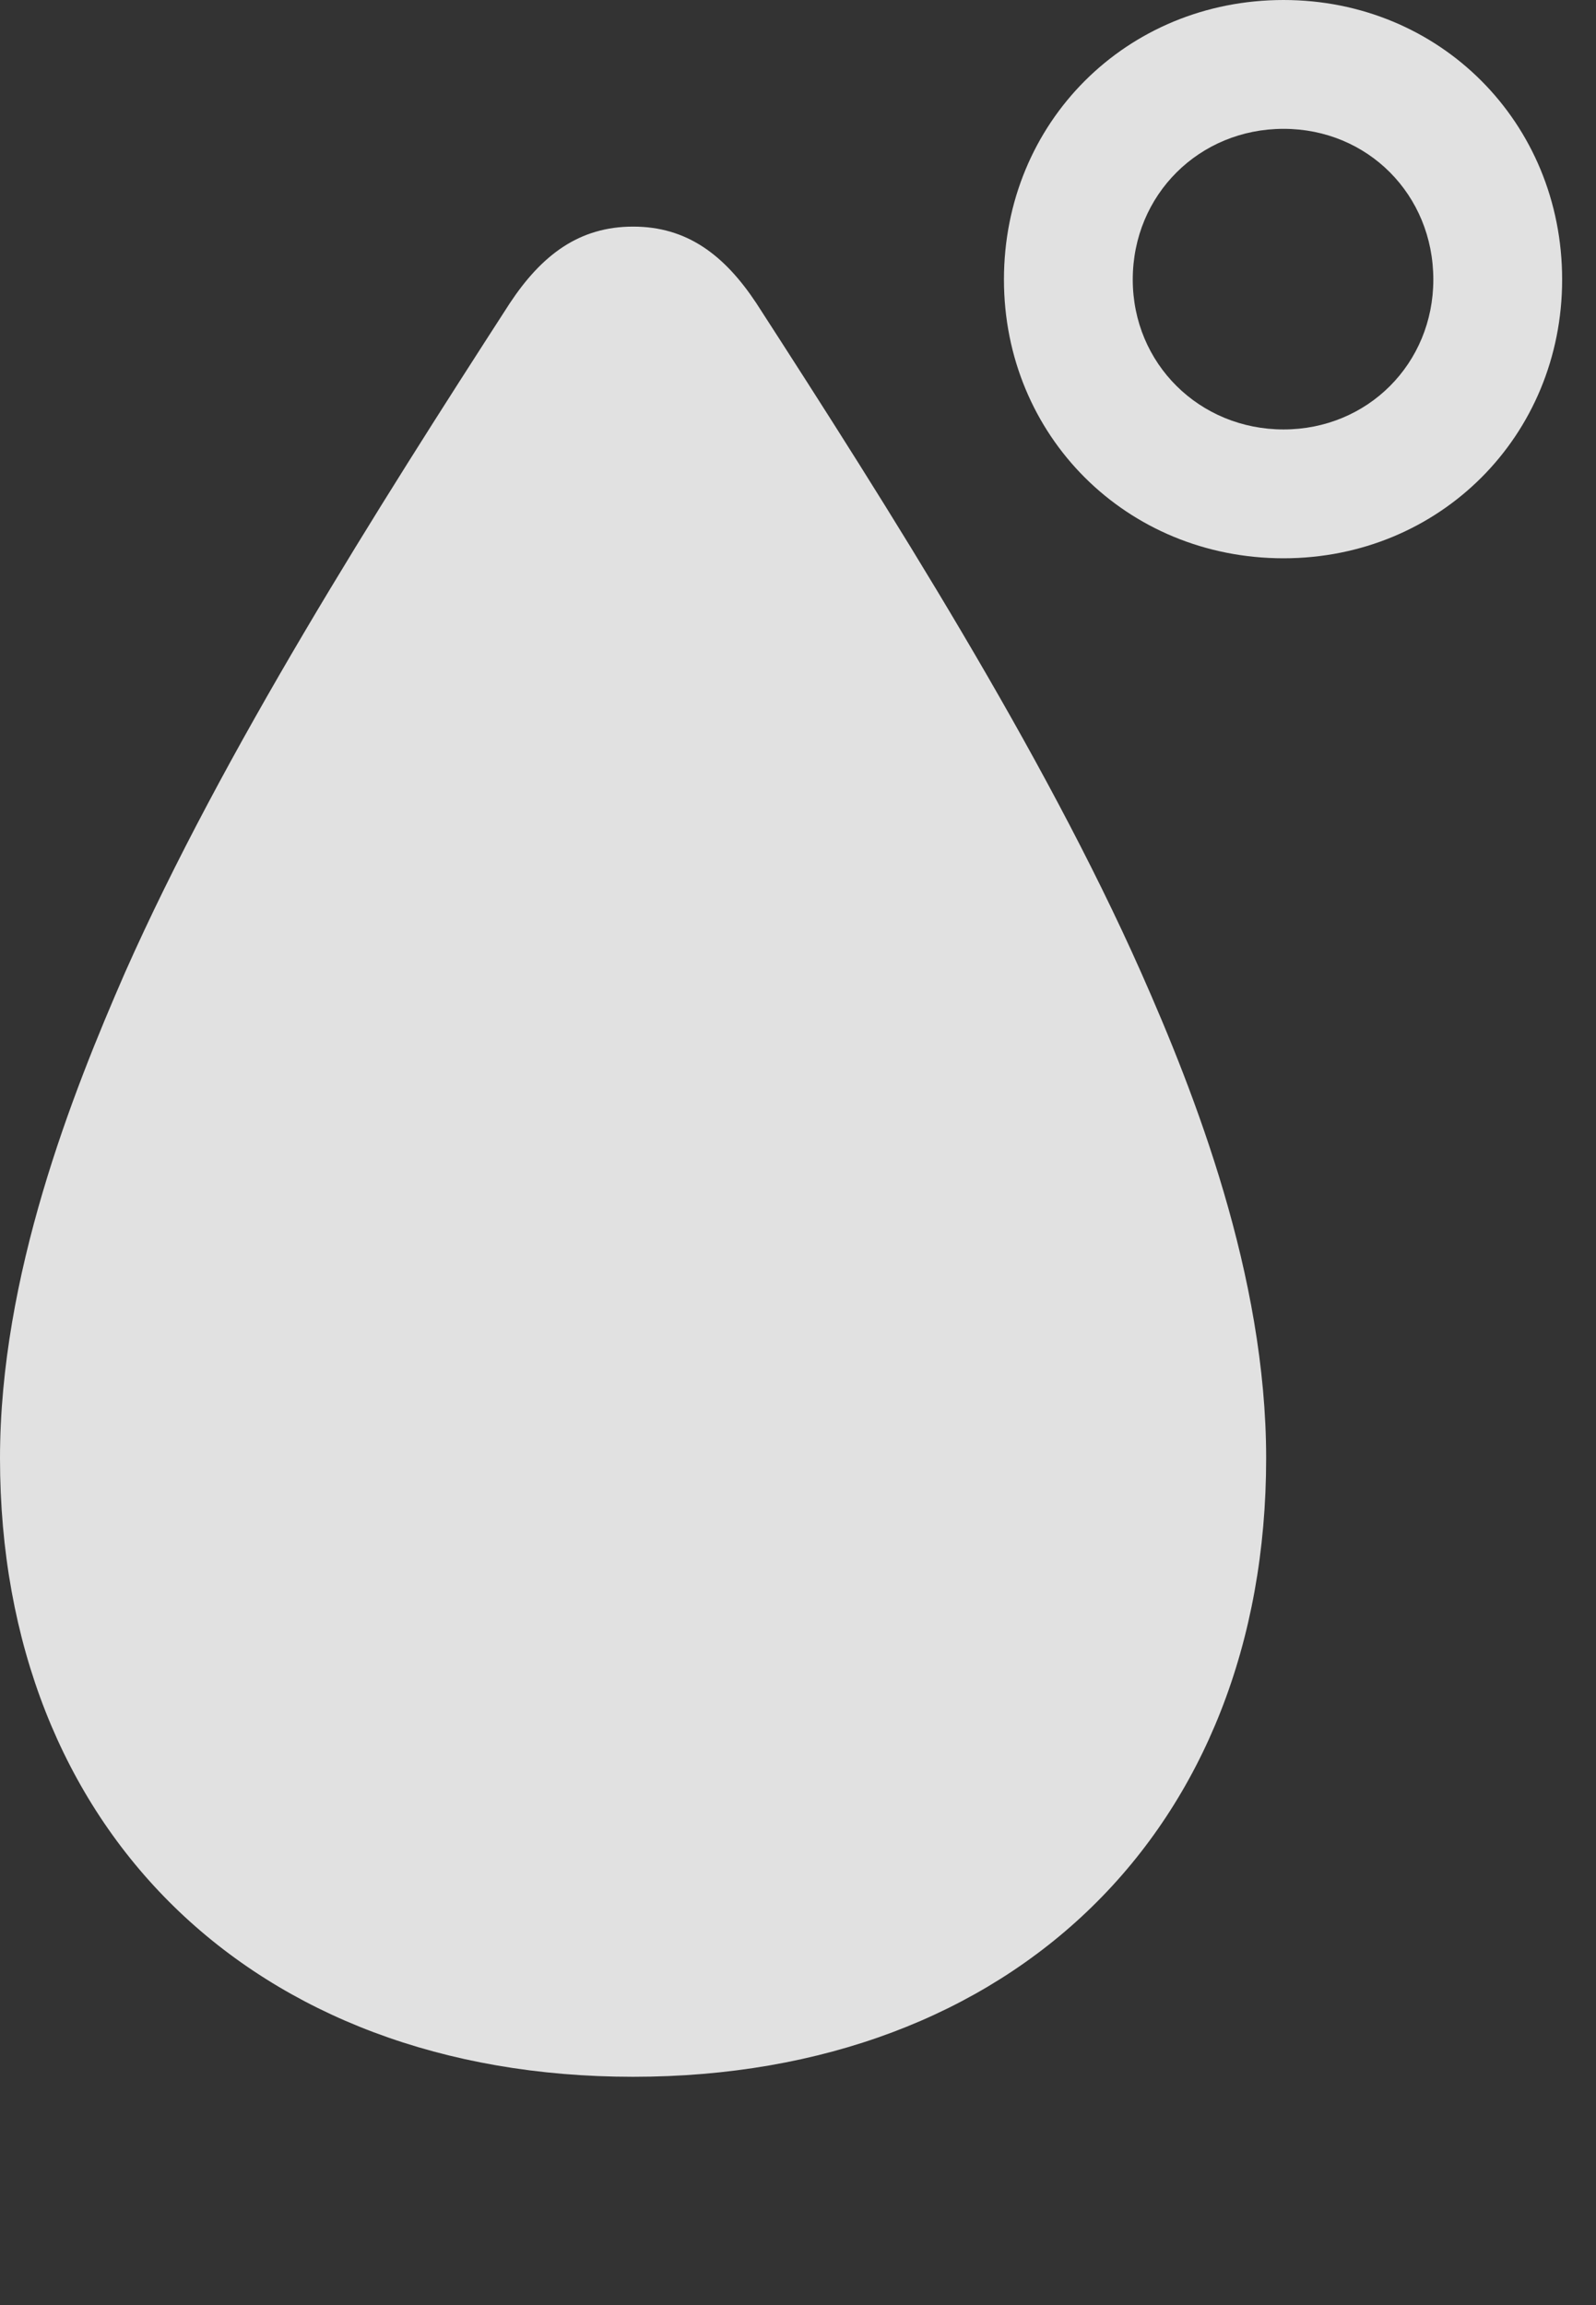 <?xml version="1.0" encoding="UTF-8"?>
<!--Generator: Apple Native CoreSVG 326-->
<!DOCTYPE svg
PUBLIC "-//W3C//DTD SVG 1.1//EN"
       "http://www.w3.org/Graphics/SVG/1.1/DTD/svg11.dtd">
<svg version="1.1" xmlns="http://www.w3.org/2000/svg" xmlns:xlink="http://www.w3.org/1999/xlink" viewBox="0 0 17.061 24.639">
 <rect x="0" y="0" width="17.061" height="24.639" fill="#333333" stroke="none"/>
 <g>
  <rect height="24.639" opacity="0" width="17.061" x="0" y="0"/>
  <path d="M6.768 22.197C10.83 22.197 13.535 19.551 13.535 15.586C13.535 13.633 12.773 11.69 12.197 10.391C11.152 8.037 9.512 5.449 8.086 3.242C7.744 2.725 7.344 2.422 6.768 2.422C6.191 2.422 5.791 2.725 5.449 3.242C4.023 5.449 2.383 8.037 1.338 10.391C0.771 11.69 0 13.633 0 15.586C0 19.551 2.705 22.197 6.768 22.197ZM13.721 5.967C15.391 5.967 16.699 4.658 16.699 2.988C16.699 1.309 15.391 0 13.721 0C12.041 0 10.732 1.309 10.732 2.988C10.732 4.658 12.041 5.967 13.721 5.967ZM13.721 4.59C12.822 4.59 12.109 3.887 12.109 2.988C12.109 2.08 12.822 1.377 13.721 1.377C14.619 1.377 15.322 2.08 15.322 2.988C15.322 3.887 14.619 4.59 13.721 4.59Z" fill="white" fill-opacity="0.85"/>
 </g>
</svg>
